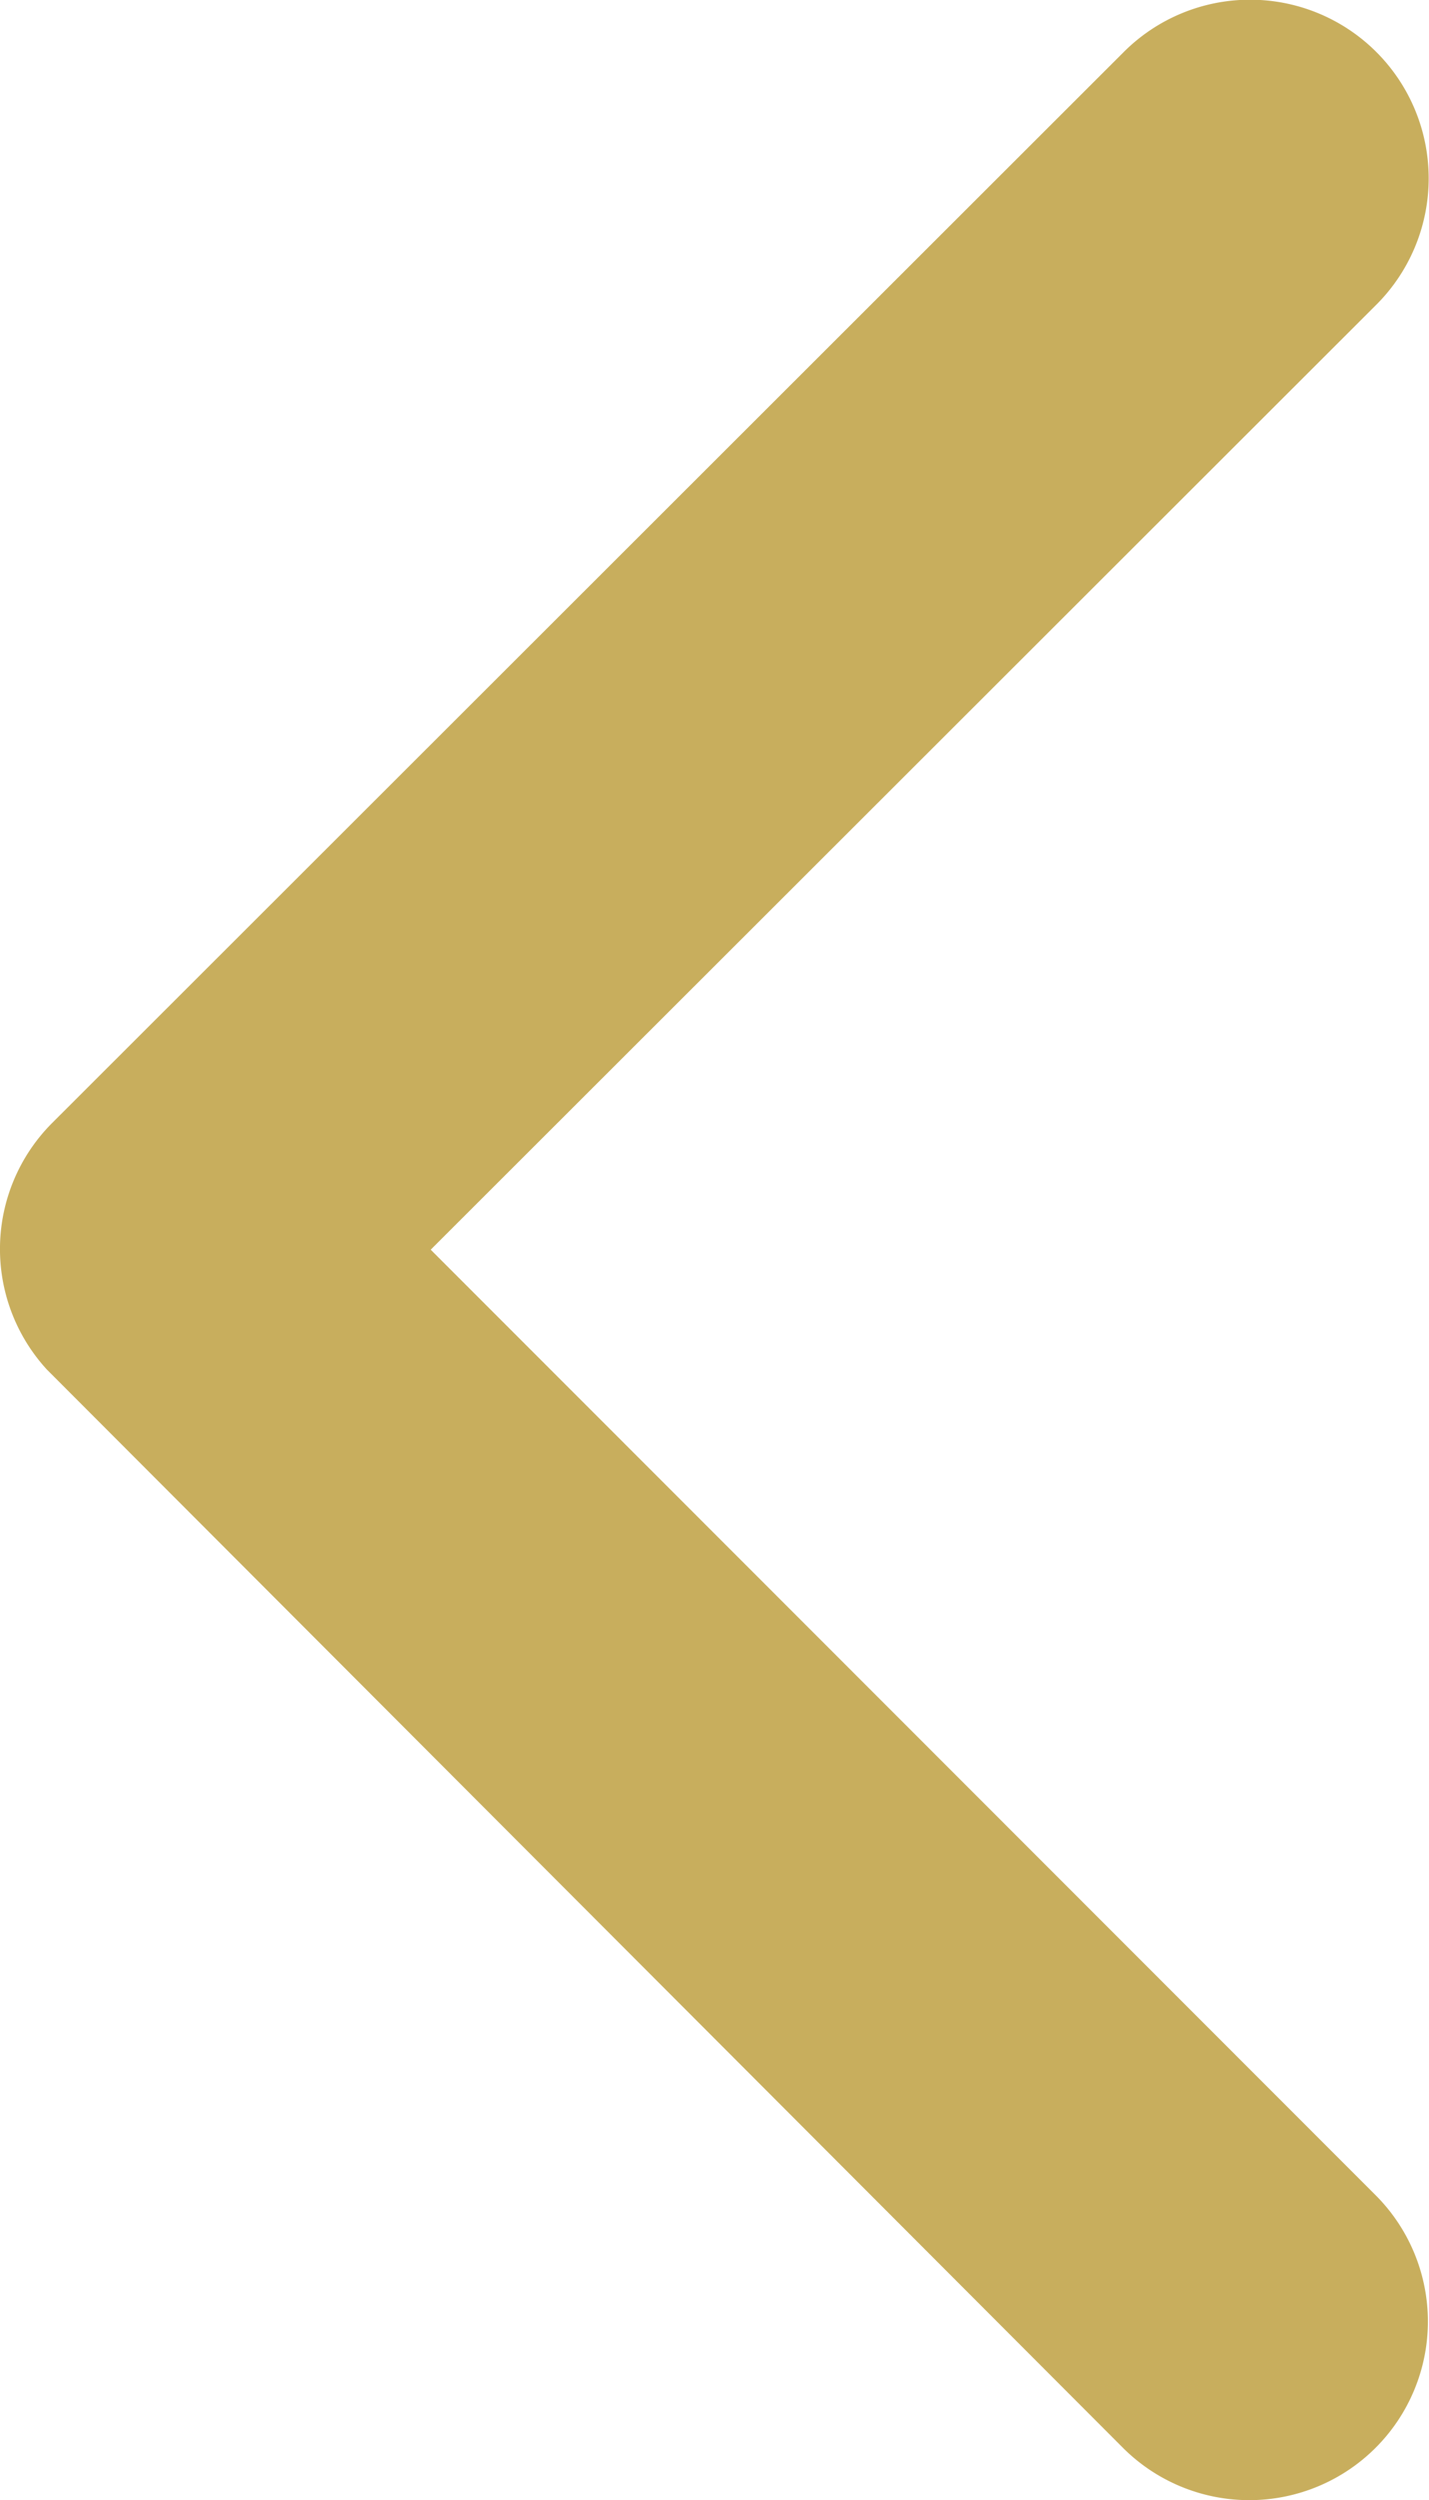 <svg xmlns="http://www.w3.org/2000/svg" width="9.147" height="16" viewBox="0 0 9.147 16">
  <path id="Icon_ionic-ios-arrow-back" data-name="Icon ionic-ios-arrow-back" d="M14.008,14.192l6.054-6.049a1.143,1.143,0,1,0-1.619-1.615l-6.859,6.854a1.141,1.141,0,0,0-.033,1.577l6.887,6.9a1.143,1.143,0,0,0,1.619-1.615Z" transform="translate(-11.251 -6.194)" fill="#c8ae5d"/>
</svg>

